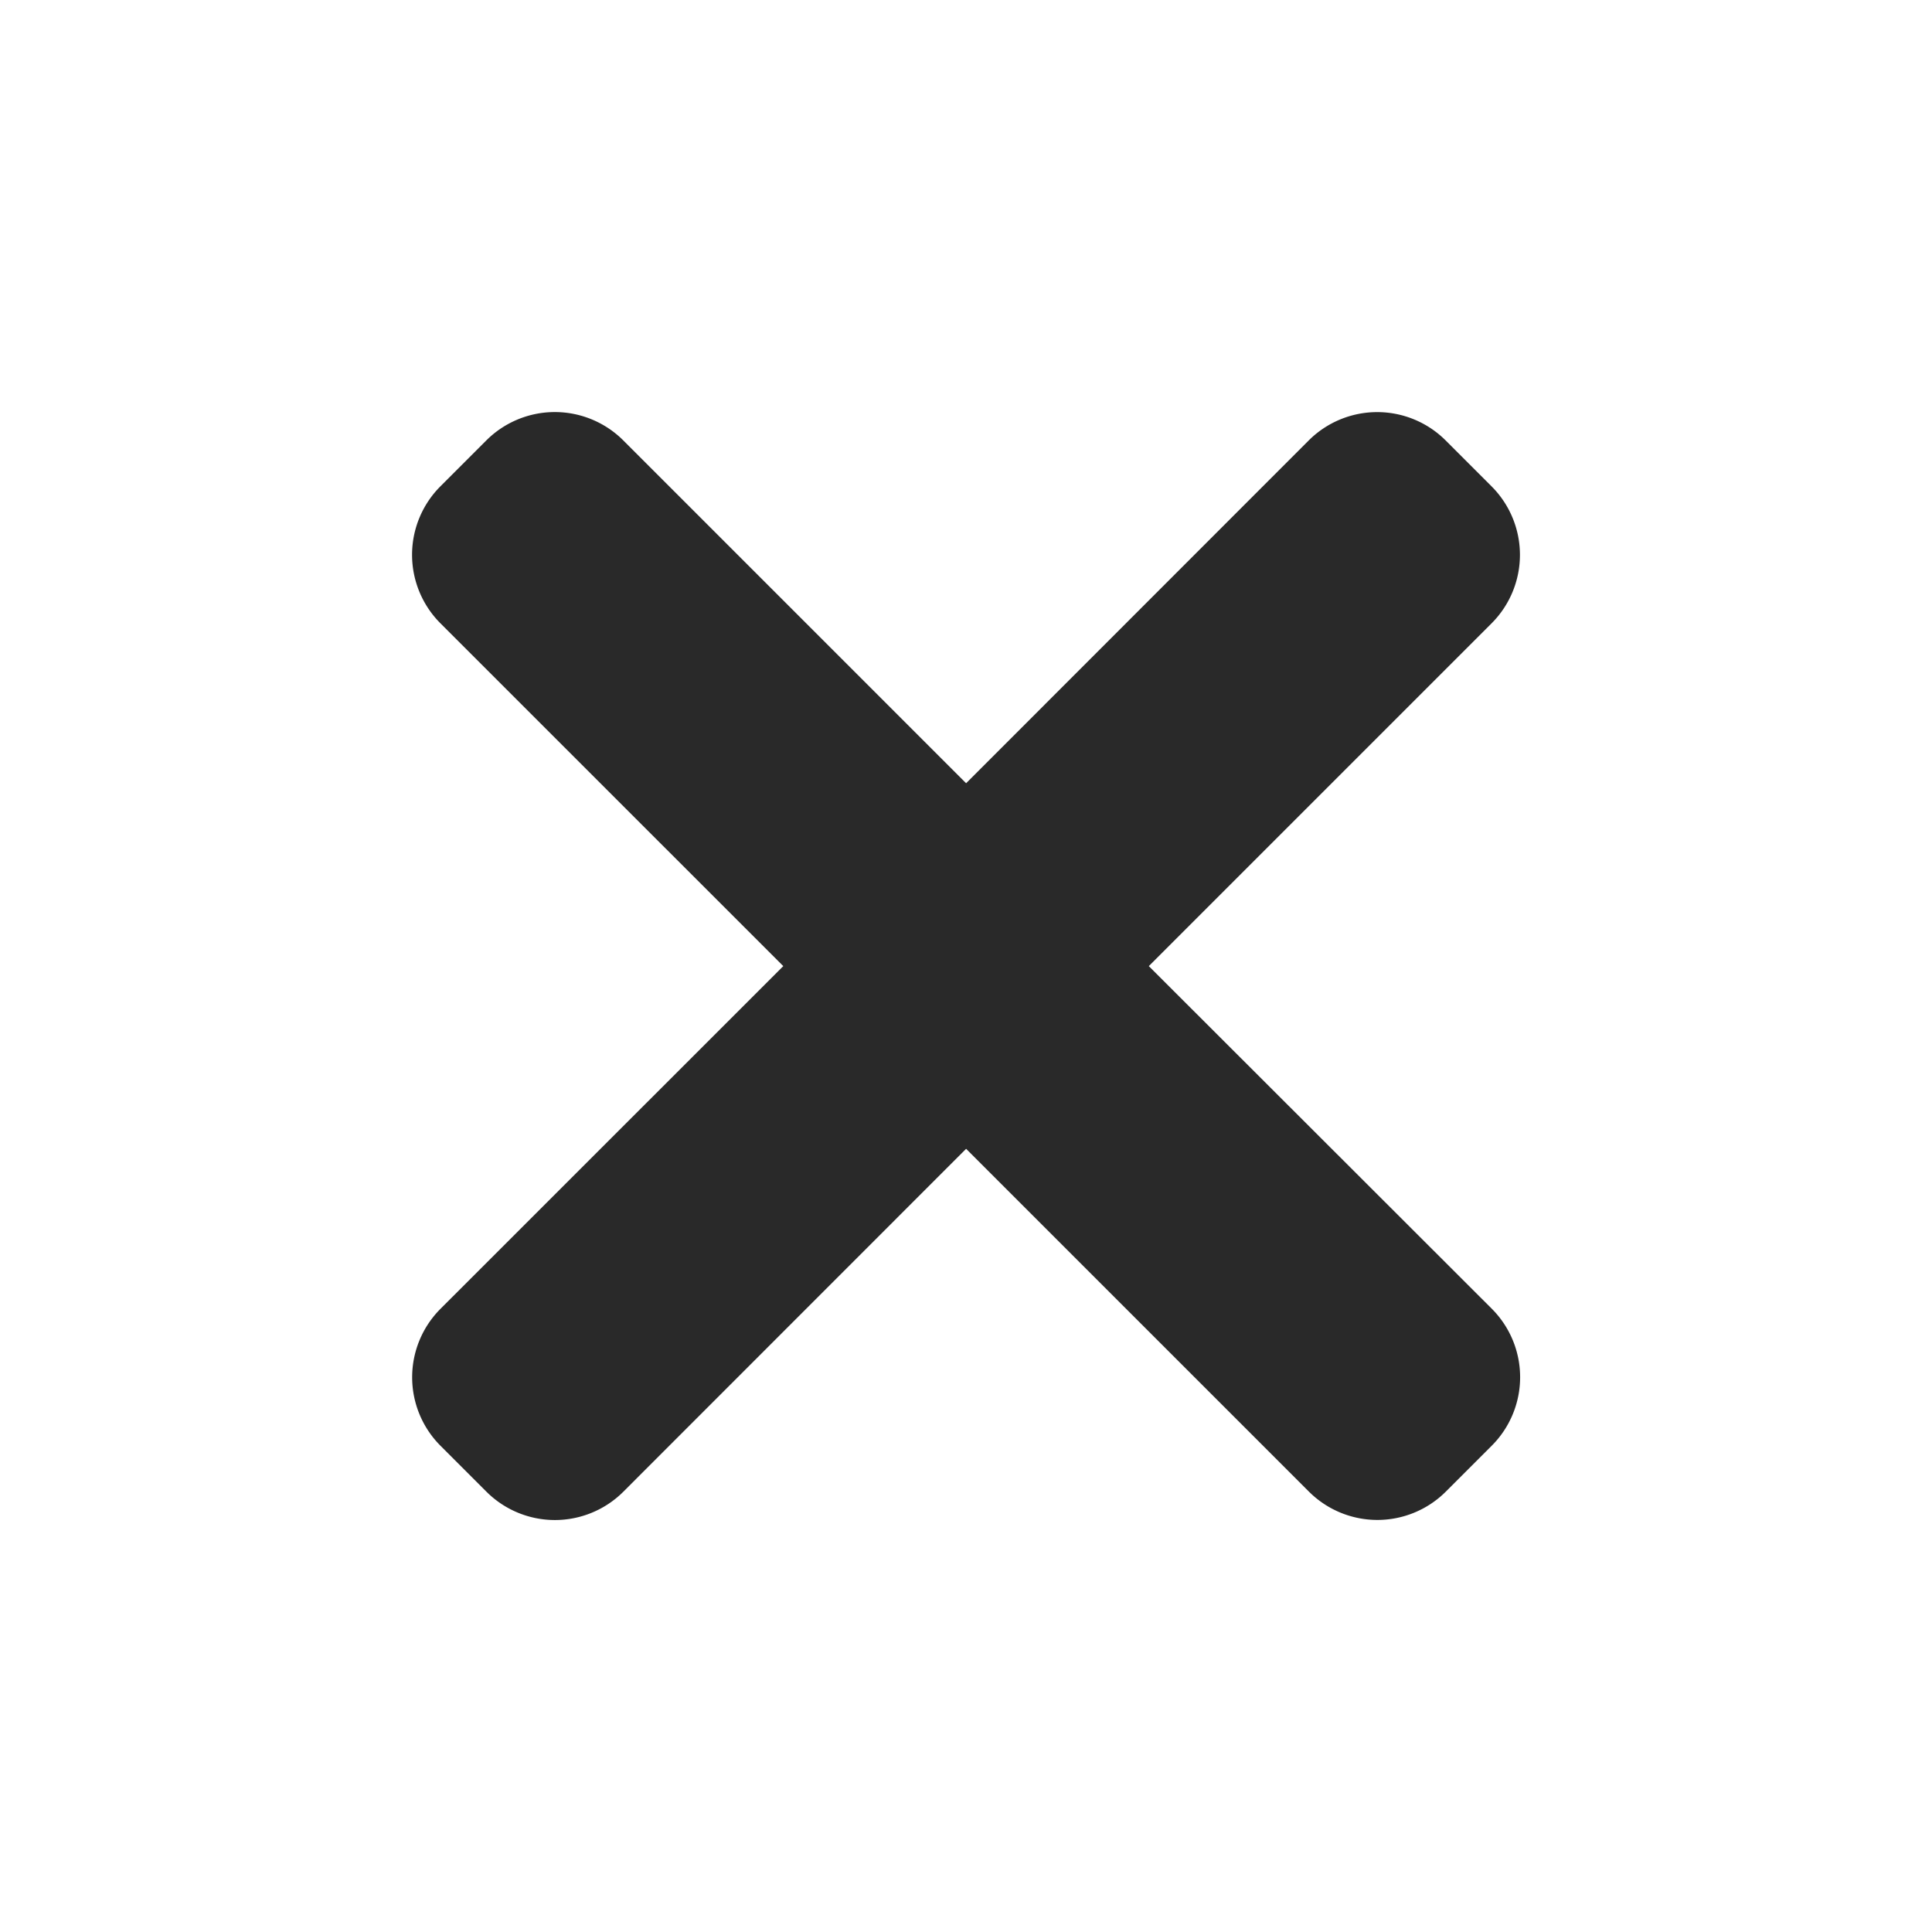 <svg xmlns="http://www.w3.org/2000/svg" xmlns:xlink="http://www.w3.org/1999/xlink" width="42.195" height="42.195" viewBox="0 0 42.195 42.195">
  <defs>
    <style>
      .cls-1 {
        fill: #292929;
      }

      .cls-2 {
        filter: url(#close);
      }
    </style>
    <filter id="close" x="0" y="0" width="42.195" height="42.195" filterUnits="userSpaceOnUse">
      <feOffset dy="3" input="SourceAlpha"/>
      <feGaussianBlur stdDeviation="3" result="blur"/>
      <feFlood flood-opacity="0.161"/>
      <feComposite operator="in" in2="blur"/>
      <feComposite in="SourceGraphic"/>
    </filter>
  </defs>
  <g class="cls-2" transform="matrix(1, 0, 0, 1, 0, 0)">
    <path id="close-2" data-name="close" class="cls-1" d="M16.09,12.1l7.485-7.485a2.116,2.116,0,0,0,0-2.994l-1-1a2.116,2.116,0,0,0-2.994,0L12.1,8.106,4.614.62A2.116,2.116,0,0,0,1.62.62l-1,1a2.116,2.116,0,0,0,0,2.994L8.107,12.1.622,19.583a2.116,2.116,0,0,0,0,2.994l1,1a2.116,2.116,0,0,0,2.994,0L12.1,16.09l7.485,7.485a2.116,2.116,0,0,0,2.994,0l1-1a2.116,2.116,0,0,0,0-2.994Zm0,0" transform="translate(9 6)"/>
  </g>
</svg>
